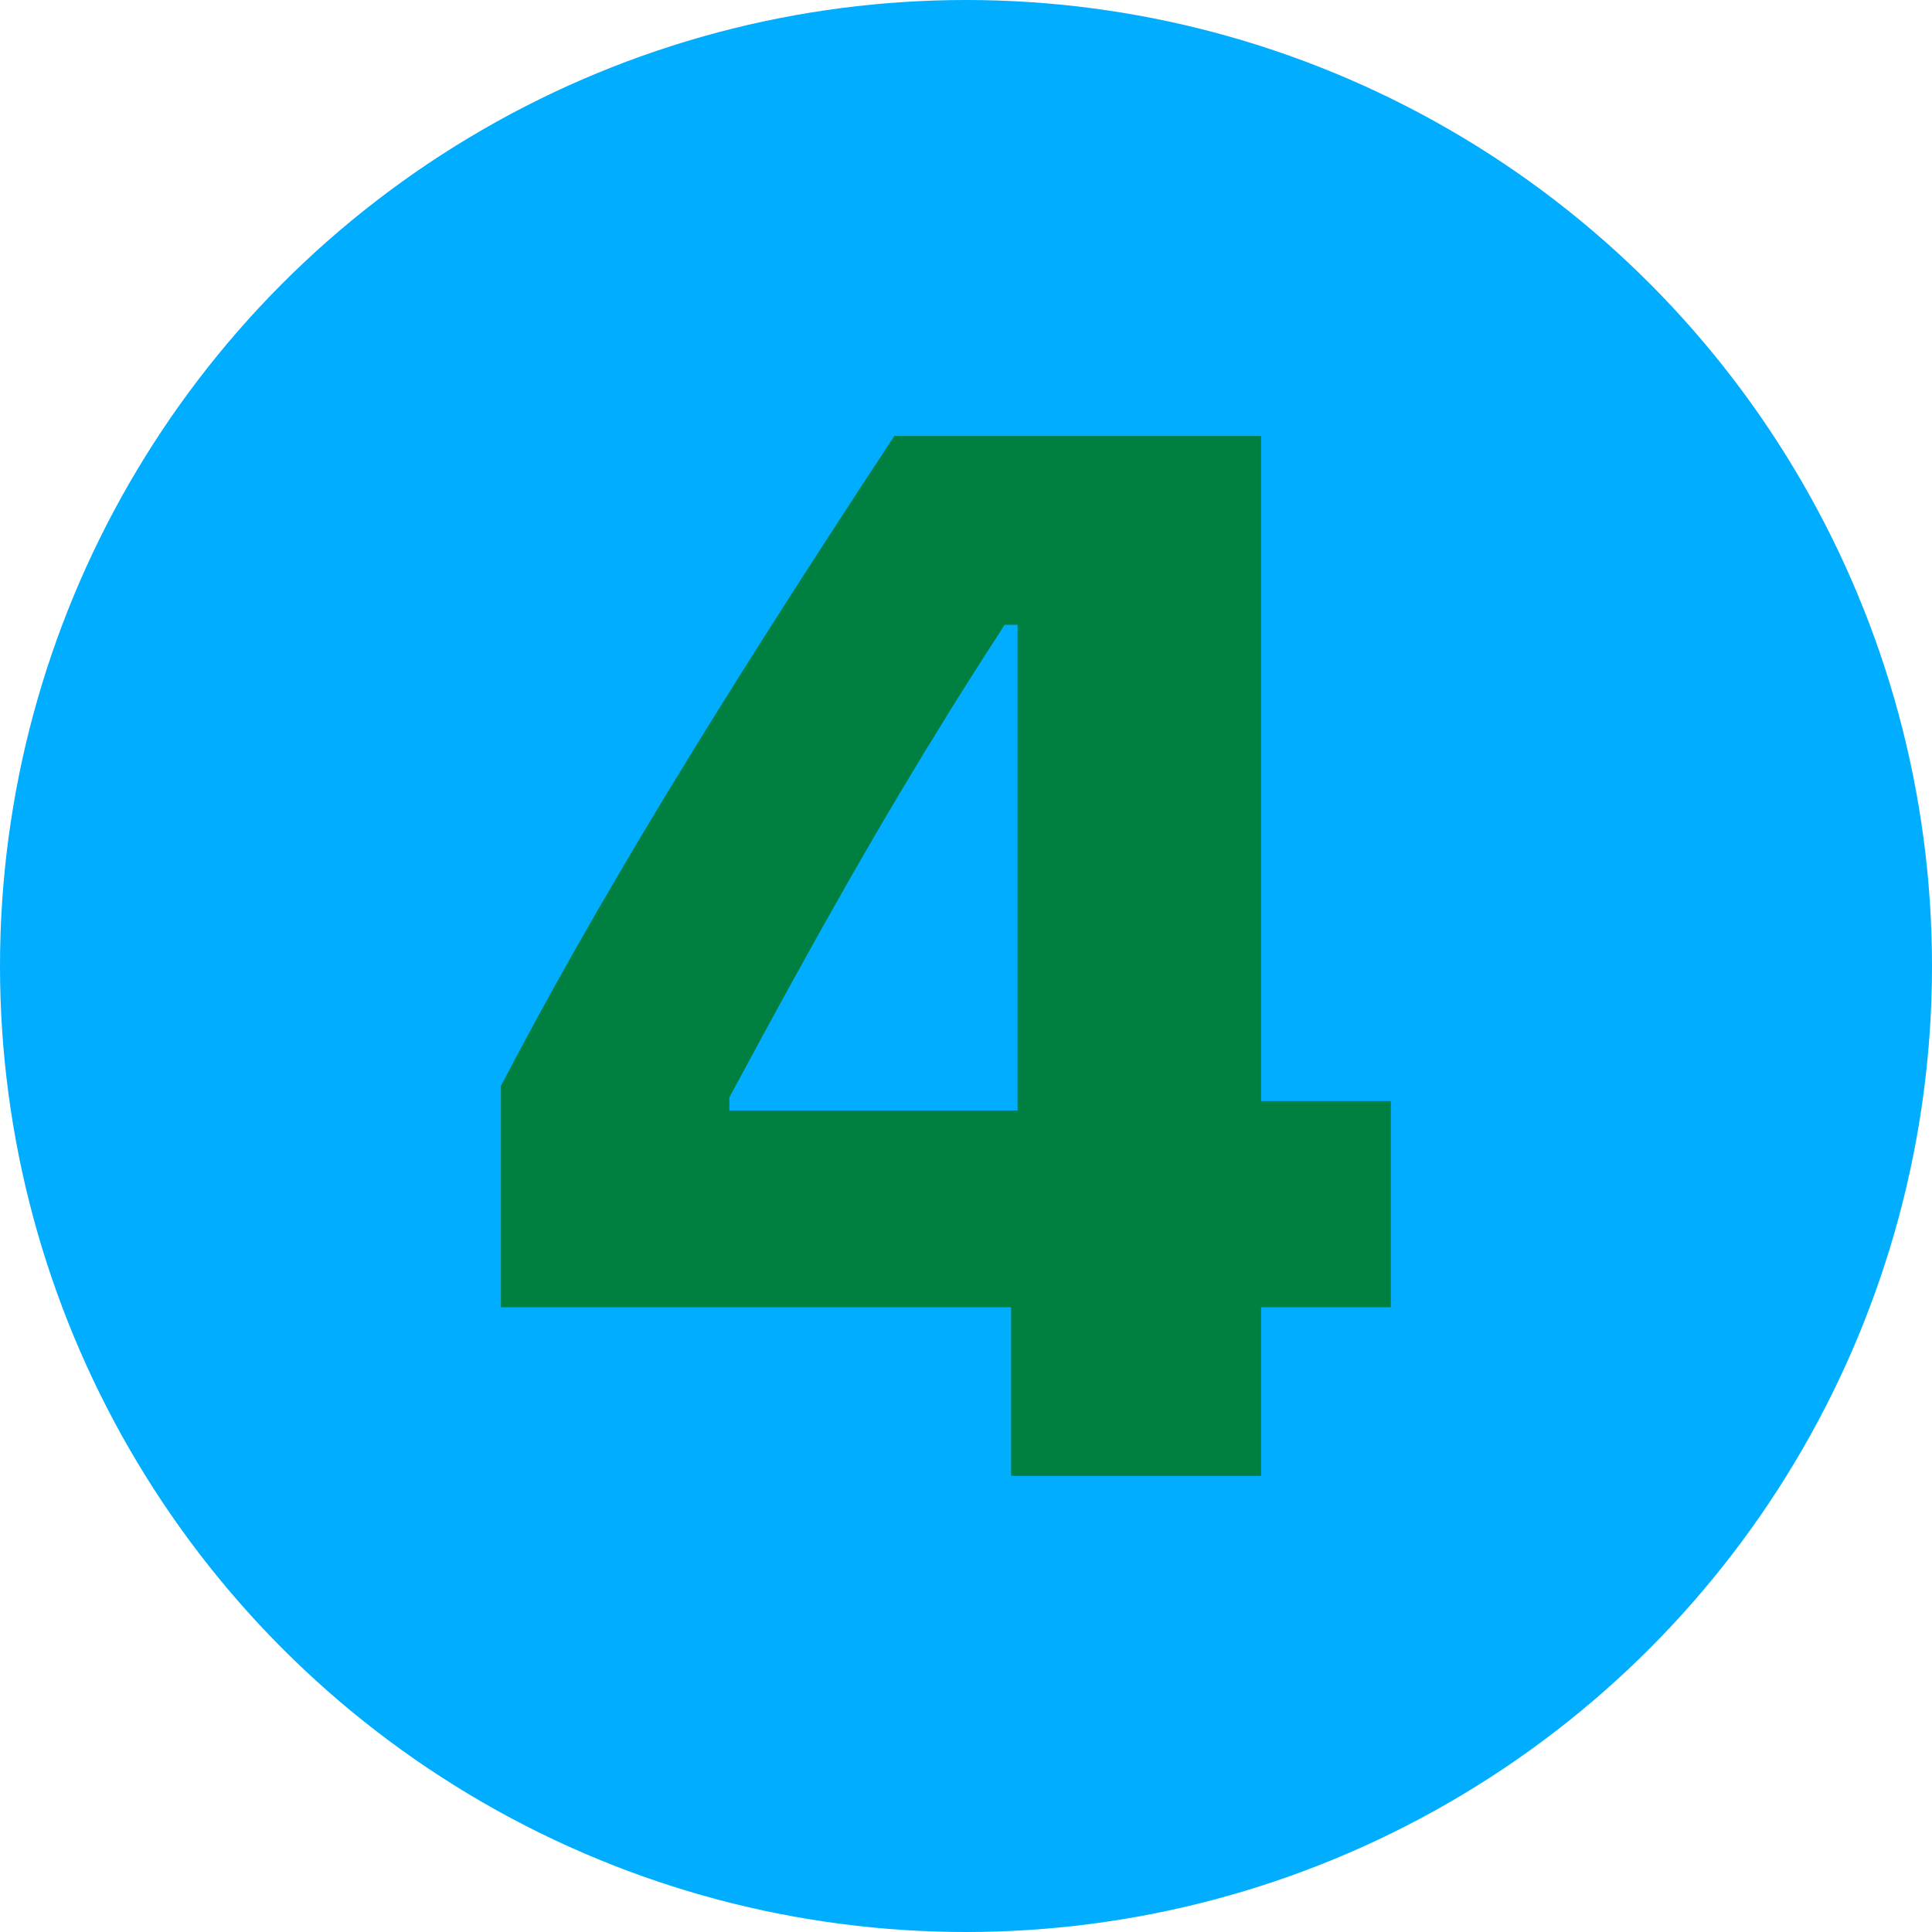 <svg xmlns="http://www.w3.org/2000/svg" width="20" height="20" viewBox="0 0 20 20"><g id="4" fill="none" fill-rule="evenodd" stroke="none" stroke-width="1"><circle id="Oval" cx="10" cy="10" r="10" fill="#00ADFF" fill-rule="nonzero"/><path fill="#008040" fill-rule="nonzero" d="M13.055,15.278 L13.055,13.532 L14.398,13.532 L14.398,11.399 L13.055,11.399 L13.055,4.513 L9.258,4.513 C7.401,7.333 6.162,9.37 5.185,11.242 L5.185,13.532 L10.467,13.532 L10.467,15.278 L13.055,15.278 Z M10.534,11.496 L7.55,11.496 L7.55,11.361 C8.497,9.597 9.146,8.464 9.824,7.374 L9.91,7.235 C10.07,6.981 10.231,6.728 10.4,6.468 L10.534,6.468 L10.534,11.496 Z"/></g></svg>